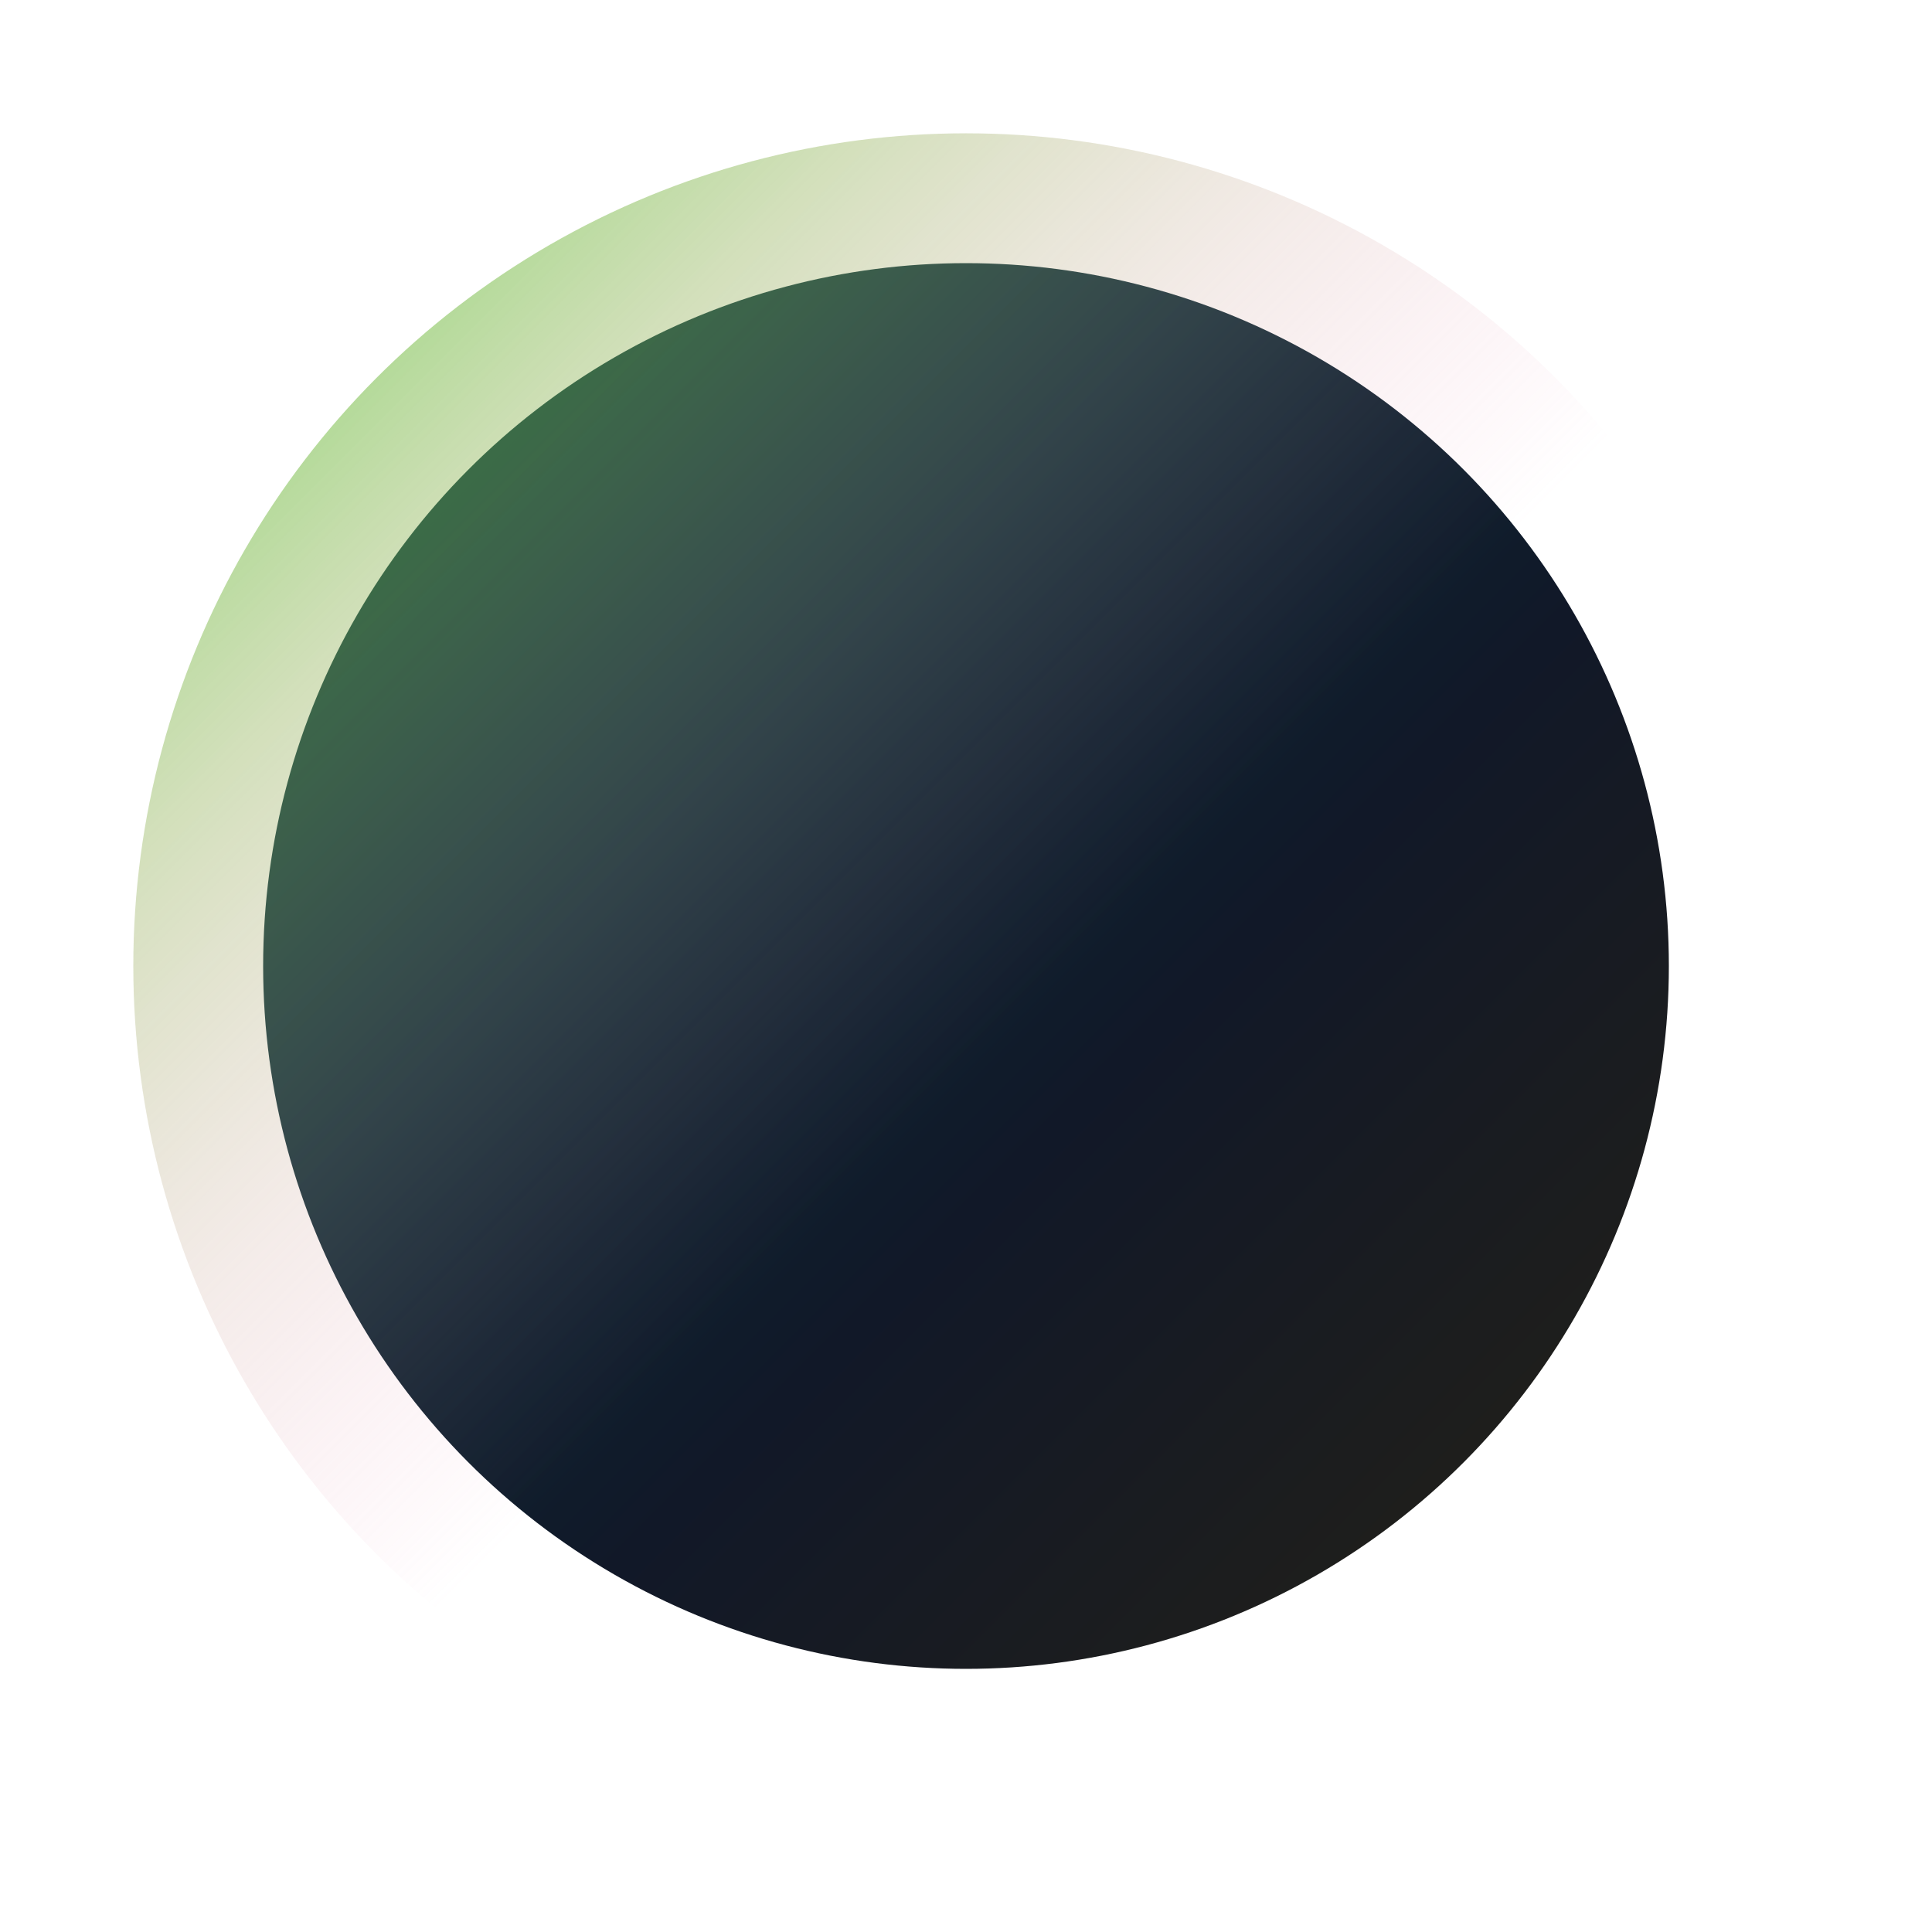 <?xml version="1.0" encoding="utf-8"?>
<!-- Generator: Adobe Illustrator 22.0.0, SVG Export Plug-In . SVG Version: 6.00 Build 0)  -->
<svg version="1.1" id="Camada_1" xmlns="http://www.w3.org/2000/svg" xmlns:xlink="http://www.w3.org/1999/xlink" x="0px" y="0px"
	 viewBox="0 0 500 500" style="enable-background:new 0 0 500 500;" xml:space="preserve">
<style type="text/css">
	.st0{fill:url(#SVGID_1_);}
	.st1{opacity:0.49;fill:url(#SVGID_2_);enable-background:new    ;}
</style>
<linearGradient id="SVGID_1_" gradientUnits="userSpaceOnUse" x1="121.377" y1="701.377" x2="378.623" y2="958.623" gradientTransform="matrix(1 0 0 1 0 -580)">
	<stop  offset="0" style="stop-color:#043941"/>
	<stop  offset="0.627" style="stop-color:#111828"/>
	<stop  offset="1" style="stop-color:#1E1E1C"/>
</linearGradient>
<circle class="st0" cx="250" cy="250" r="181.9"/>
<linearGradient id="SVGID_2_" gradientUnits="userSpaceOnUse" x1="97.618" y1="677.619" x2="402.382" y2="982.381" gradientTransform="matrix(1 0 0 1 0 -580)">
	<stop  offset="0" style="stop-color:#67B431"/>
	<stop  offset="9.956583e-02" style="stop-color:#90B155;stop-opacity:0.819"/>
	<stop  offset="0.322" style="stop-color:#CAA194;stop-opacity:0.413"/>
	<stop  offset="0.476" style="stop-color:#E588A7;stop-opacity:0.132"/>
	<stop  offset="0.549" style="stop-color:#EE7AAA;stop-opacity:0"/>
</linearGradient>
<circle class="st1" cx="250" cy="250" r="215.5"/>
</svg>

